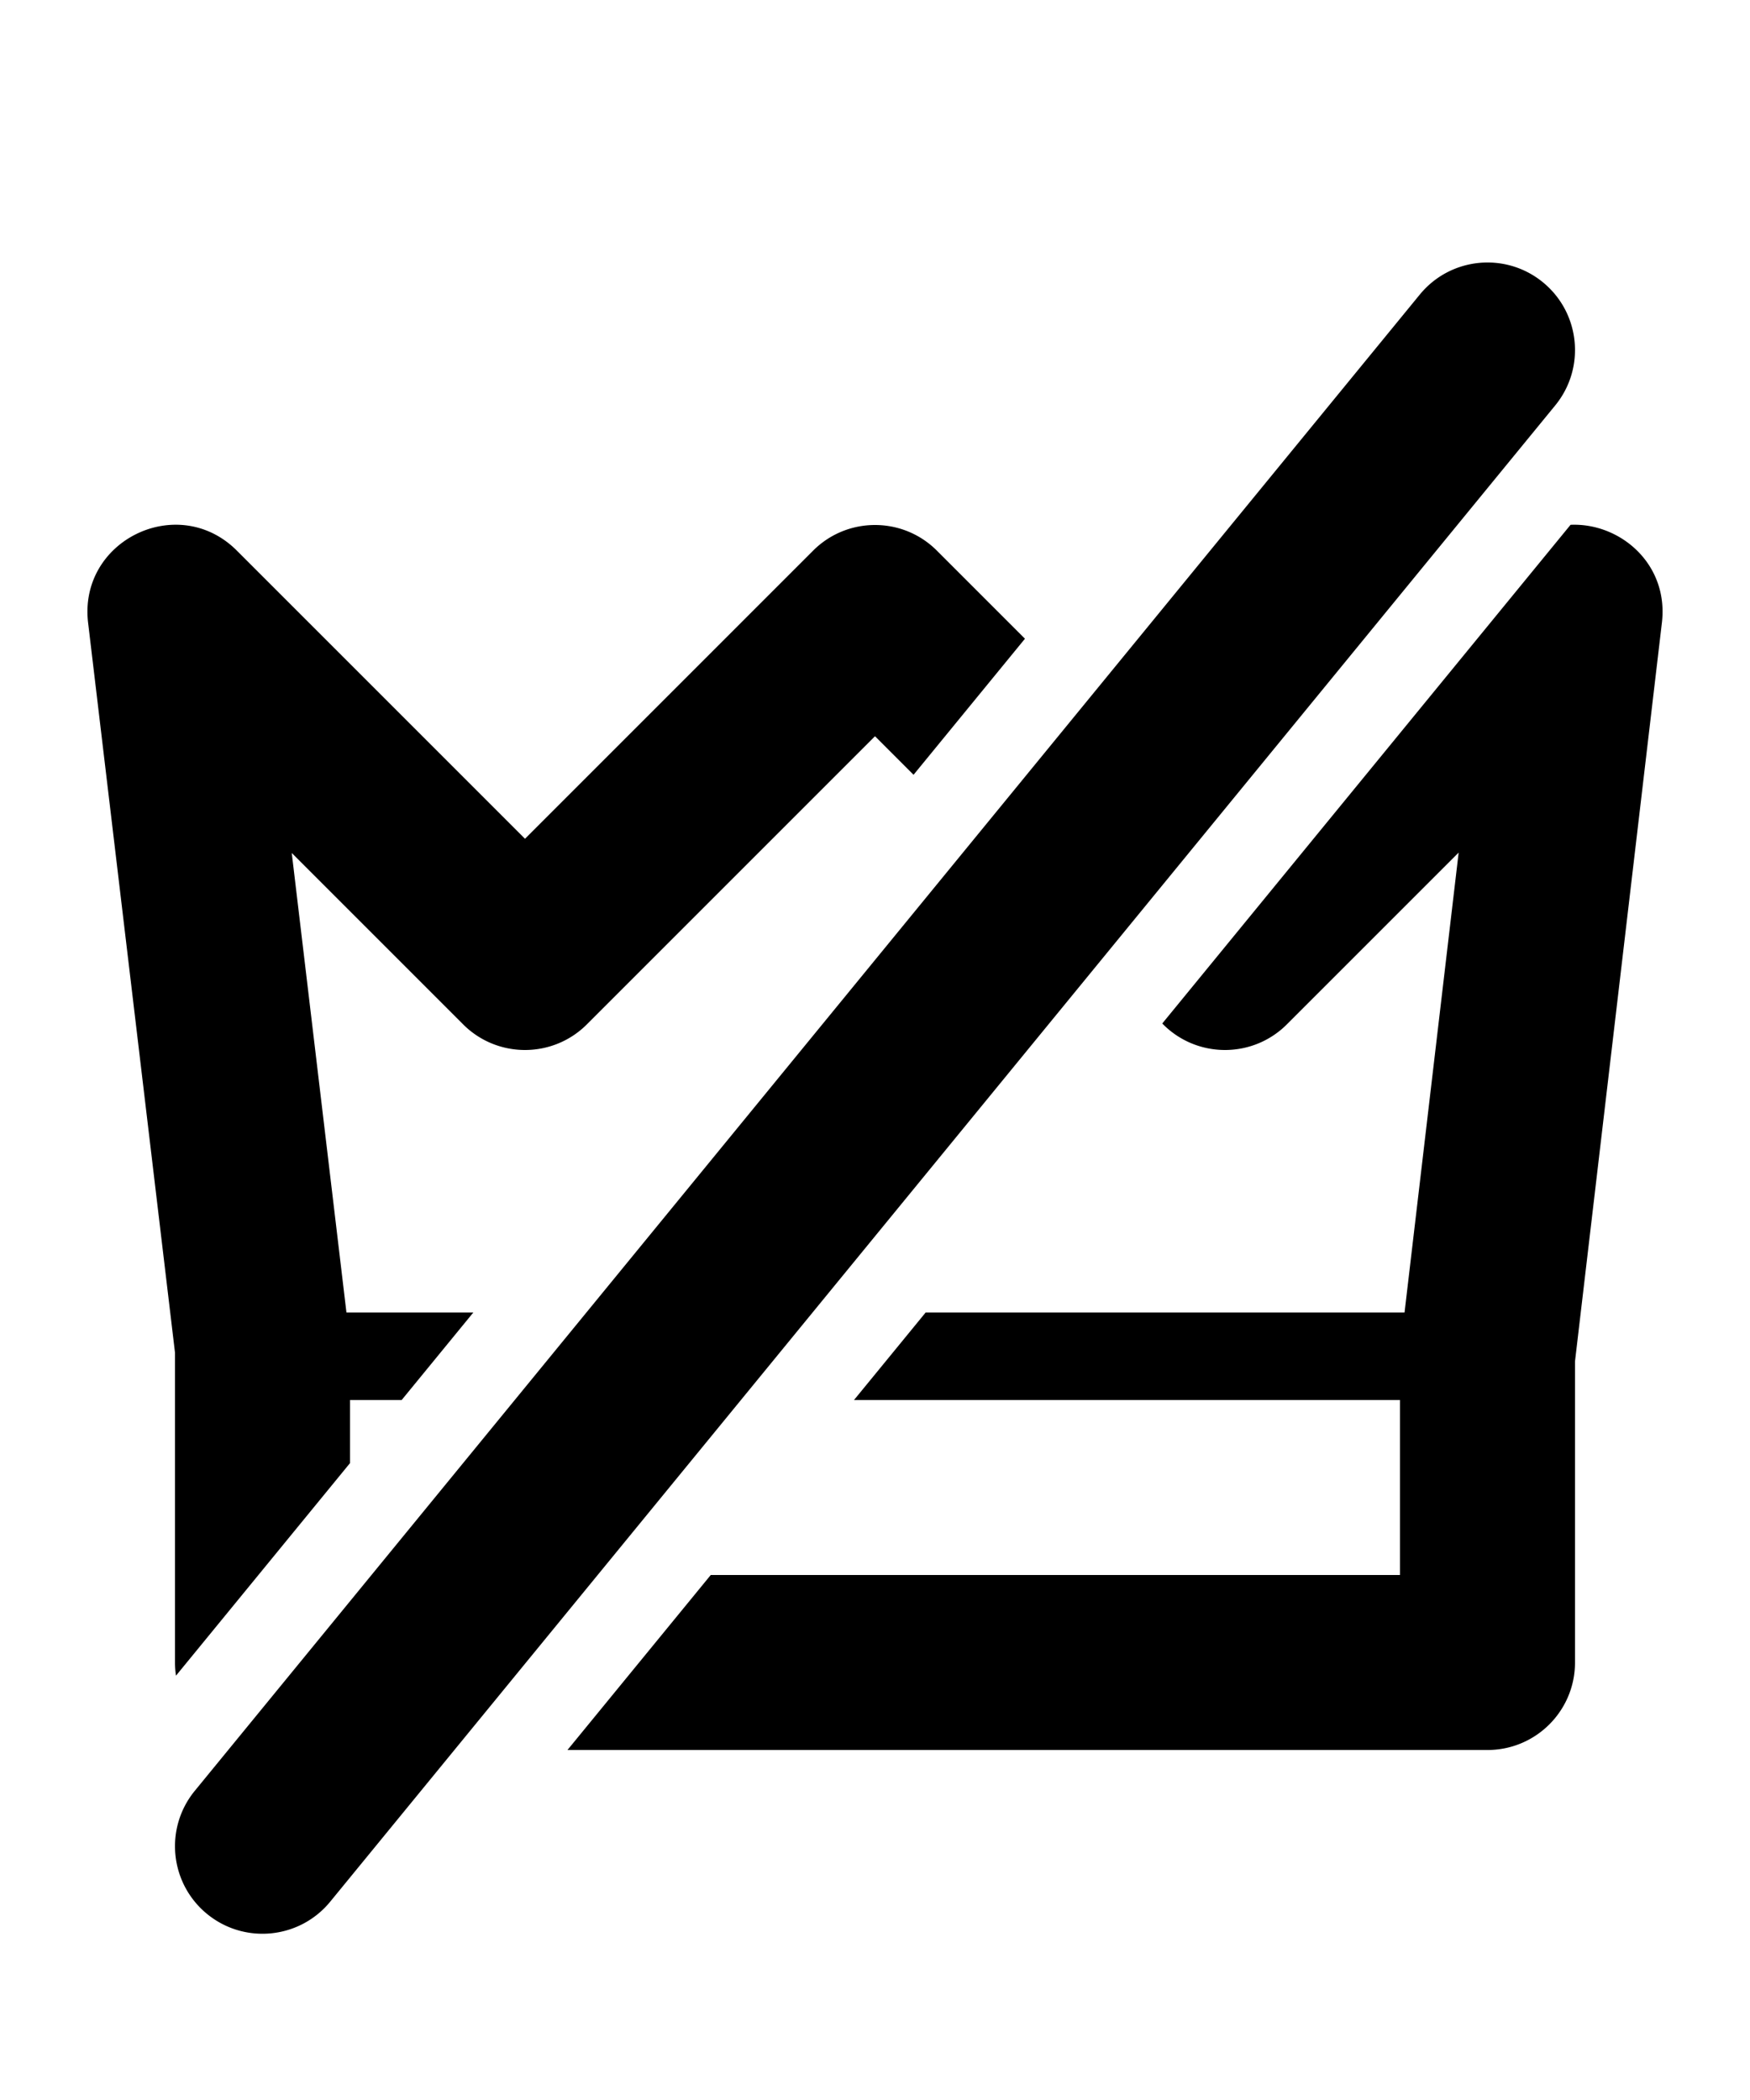<svg xmlns="http://www.w3.org/2000/svg" width="200" height="240" viewBox="0 0 200 240"><title>citizen-off</title><path d="M64.854 200l16.374-20H160v-20H97.602l8.187-10h54.73l6.184-52.56-19.632 19.631c-3.905 3.905-10.237 3.905-14.142 0l-.1-.099 46.662-56.994c5.682-.244 11.23 4.487 10.44 11.19L180 155.586V190c0 5.523-4.477 10-10 10H64.854zm-44.741-8.495A10.08 10.08 0 0 1 20 190v-35.407l-9.93-83.41c-1.122-9.426 10.29-14.966 17.001-8.254L60 95.858l32.929-32.93c3.905-3.904 10.237-3.904 14.142 0l10.067 10.068-12.733 15.552L100 84.142l-32.929 32.93c-3.905 3.904-10.237 3.904-14.142 0L33.343 97.484 39.594 150h14.5l-8.188 10H40v7.214l-19.887 24.291zm142.15-157.84c3.498-4.273 9.799-4.901 14.072-1.403 4.273 3.5 4.901 9.8 1.403 14.073l-140 171c-3.5 4.273-9.8 4.901-14.073 1.403-4.273-3.5-4.901-9.8-1.403-14.073l140-171z" fill-rule="nonzero" fill="#000"/></svg>